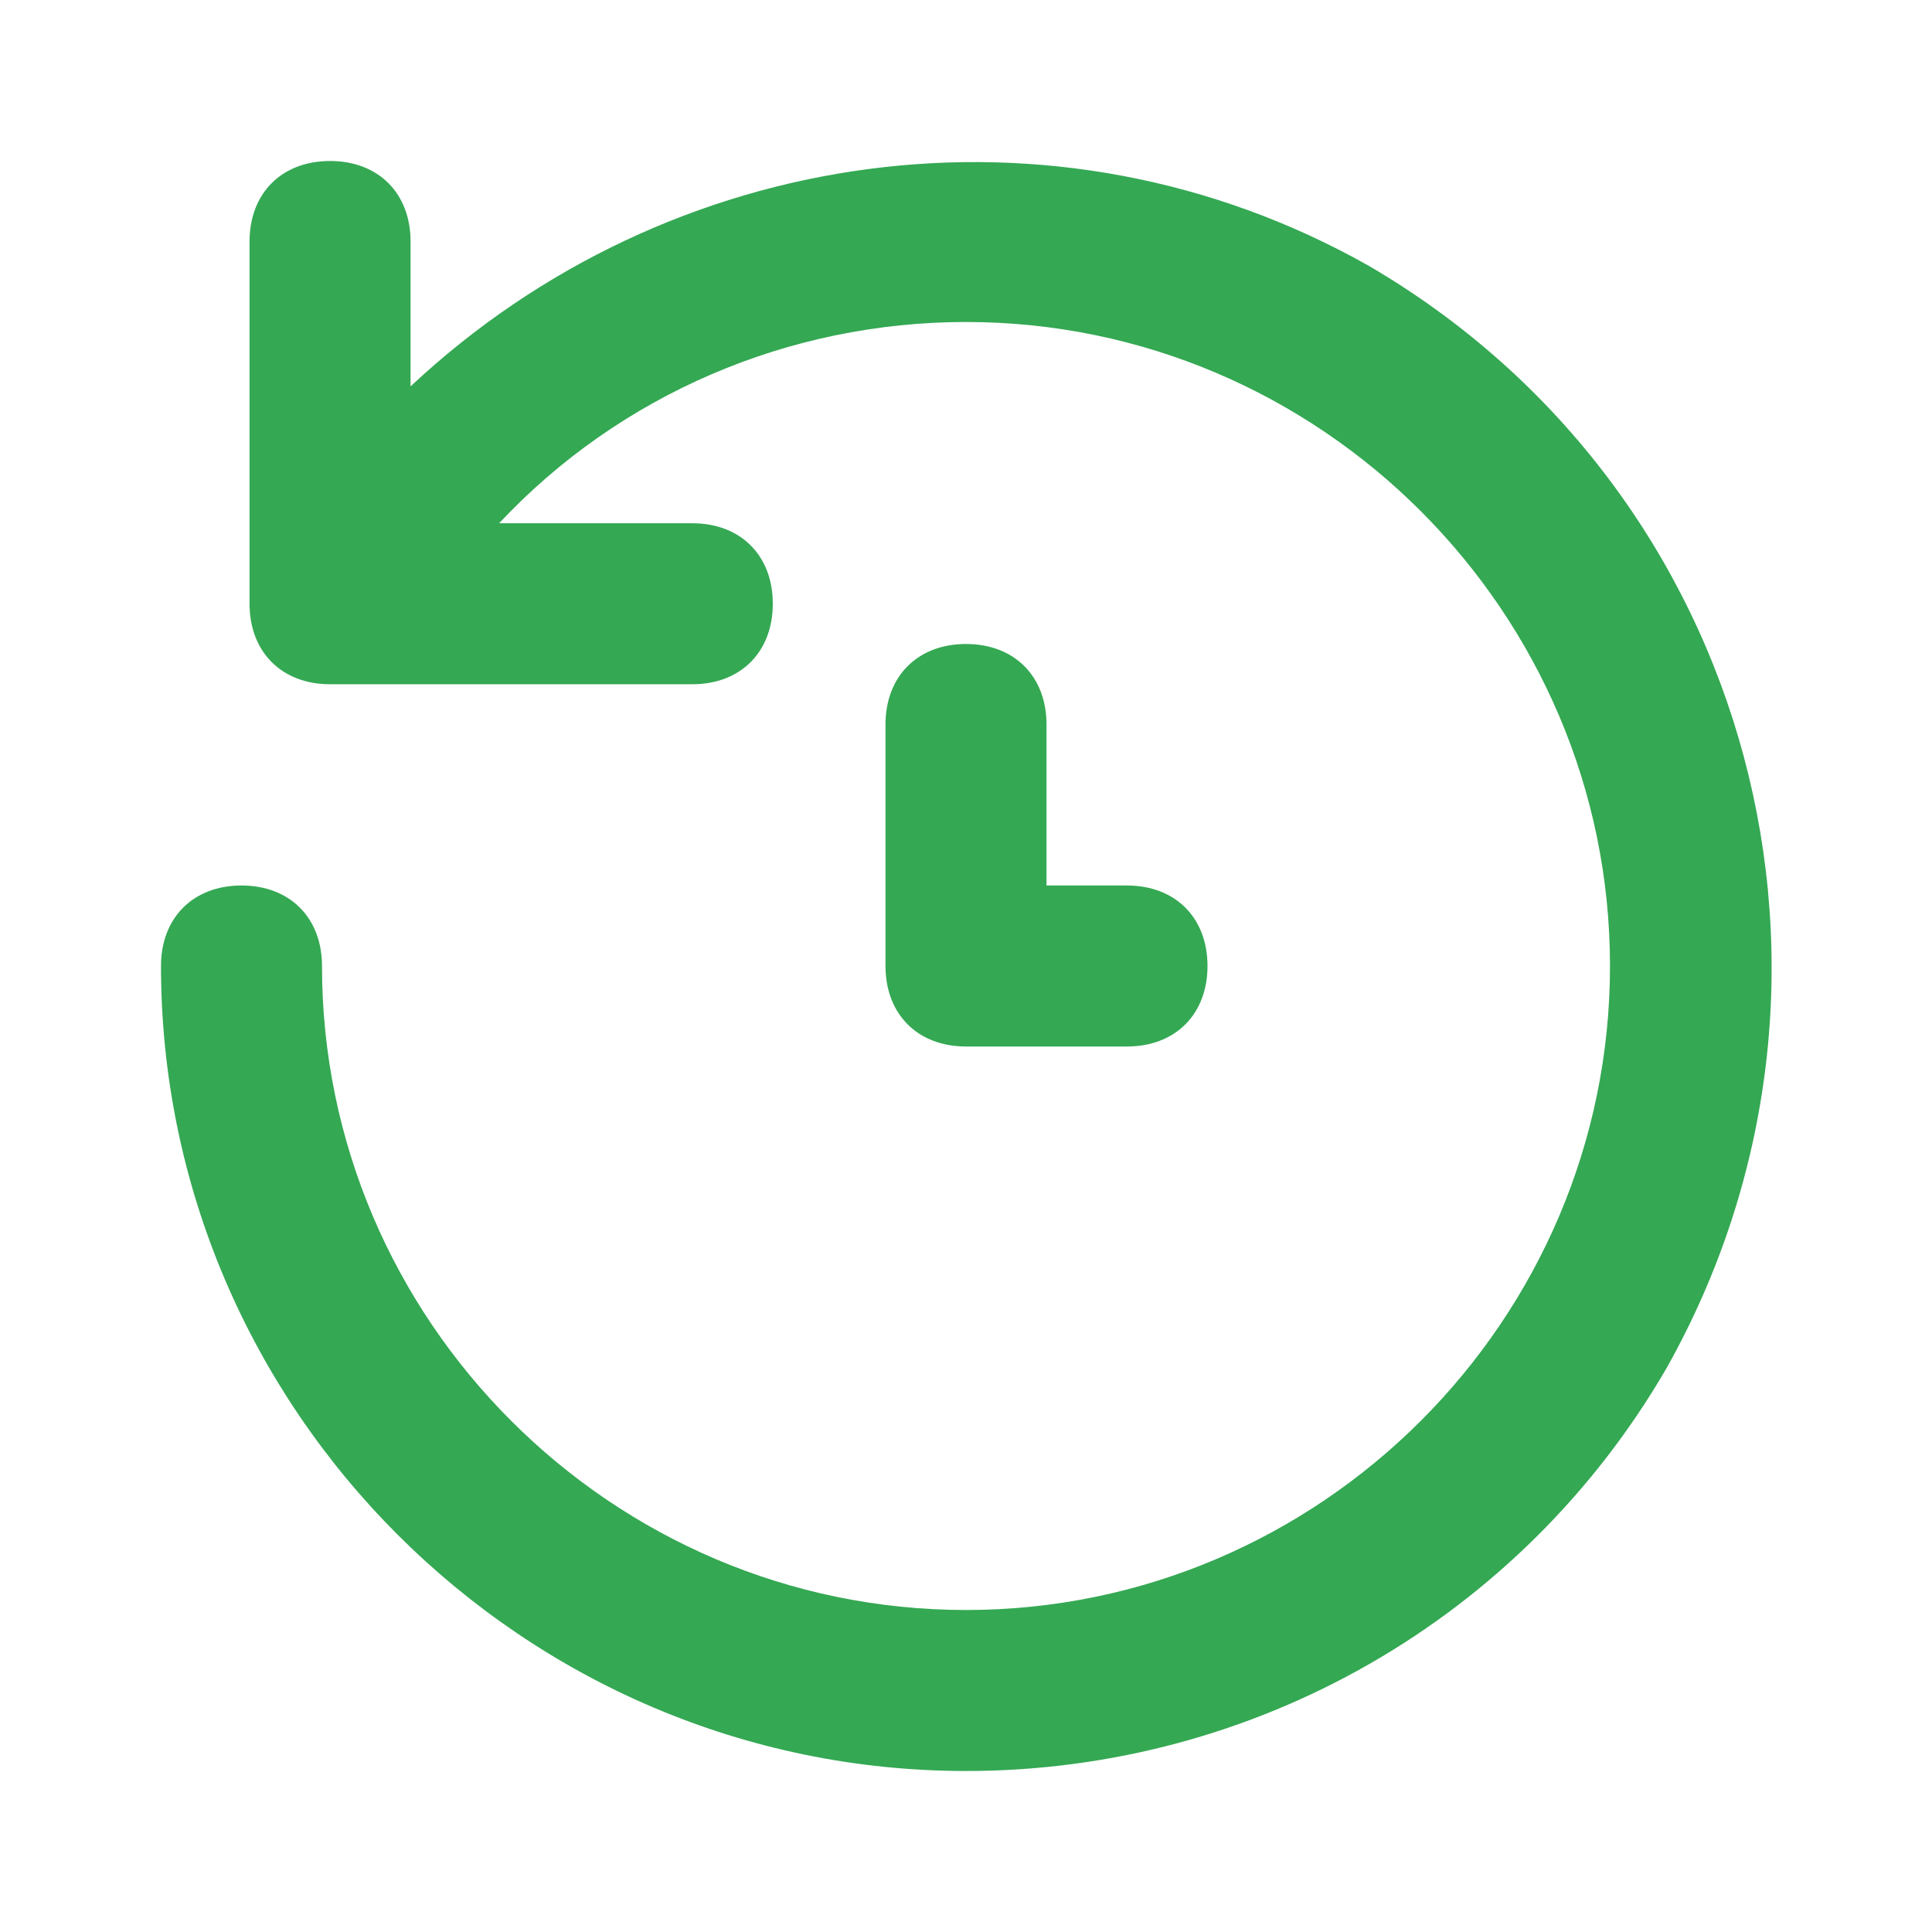 <svg width="24" height="24" viewBox="0 0 24 24" fill="none" xmlns="http://www.w3.org/2000/svg">
<path d="M17 3.3C13.1 1.1 8.3 1.8 5.1 4.8V3C5.1 2.4 4.7 2 4.1 2C3.5 2 3.1 2.4 3.1 3V7.5C3.1 8.1 3.5 8.5 4.1 8.5H8.6C9.2 8.5 9.6 8.1 9.6 7.5C9.6 6.9 9.2 6.5 8.6 6.5H6.2C7.7 4.9 9.8 4 12 4C16.4 4 20 7.6 20 12C20 16.4 16.4 20 12 20C7.6 20 4 16.4 4 12C4 11.4 3.6 11 3 11C2.4 11 2 11.4 2 12C2 17.5 6.5 22 12 22C15.6 22 18.9 20.1 20.7 17C23.4 12.2 21.8 6.1 17 3.3ZM12 8C11.4 8 11 8.4 11 9V12C11 12.6 11.4 13 12 13H14C14.6 13 15 12.6 15 12C15 11.4 14.6 11 14 11H13V9C13 8.4 12.6 8 12 8Z" fill="#34A853"/>
</svg>
